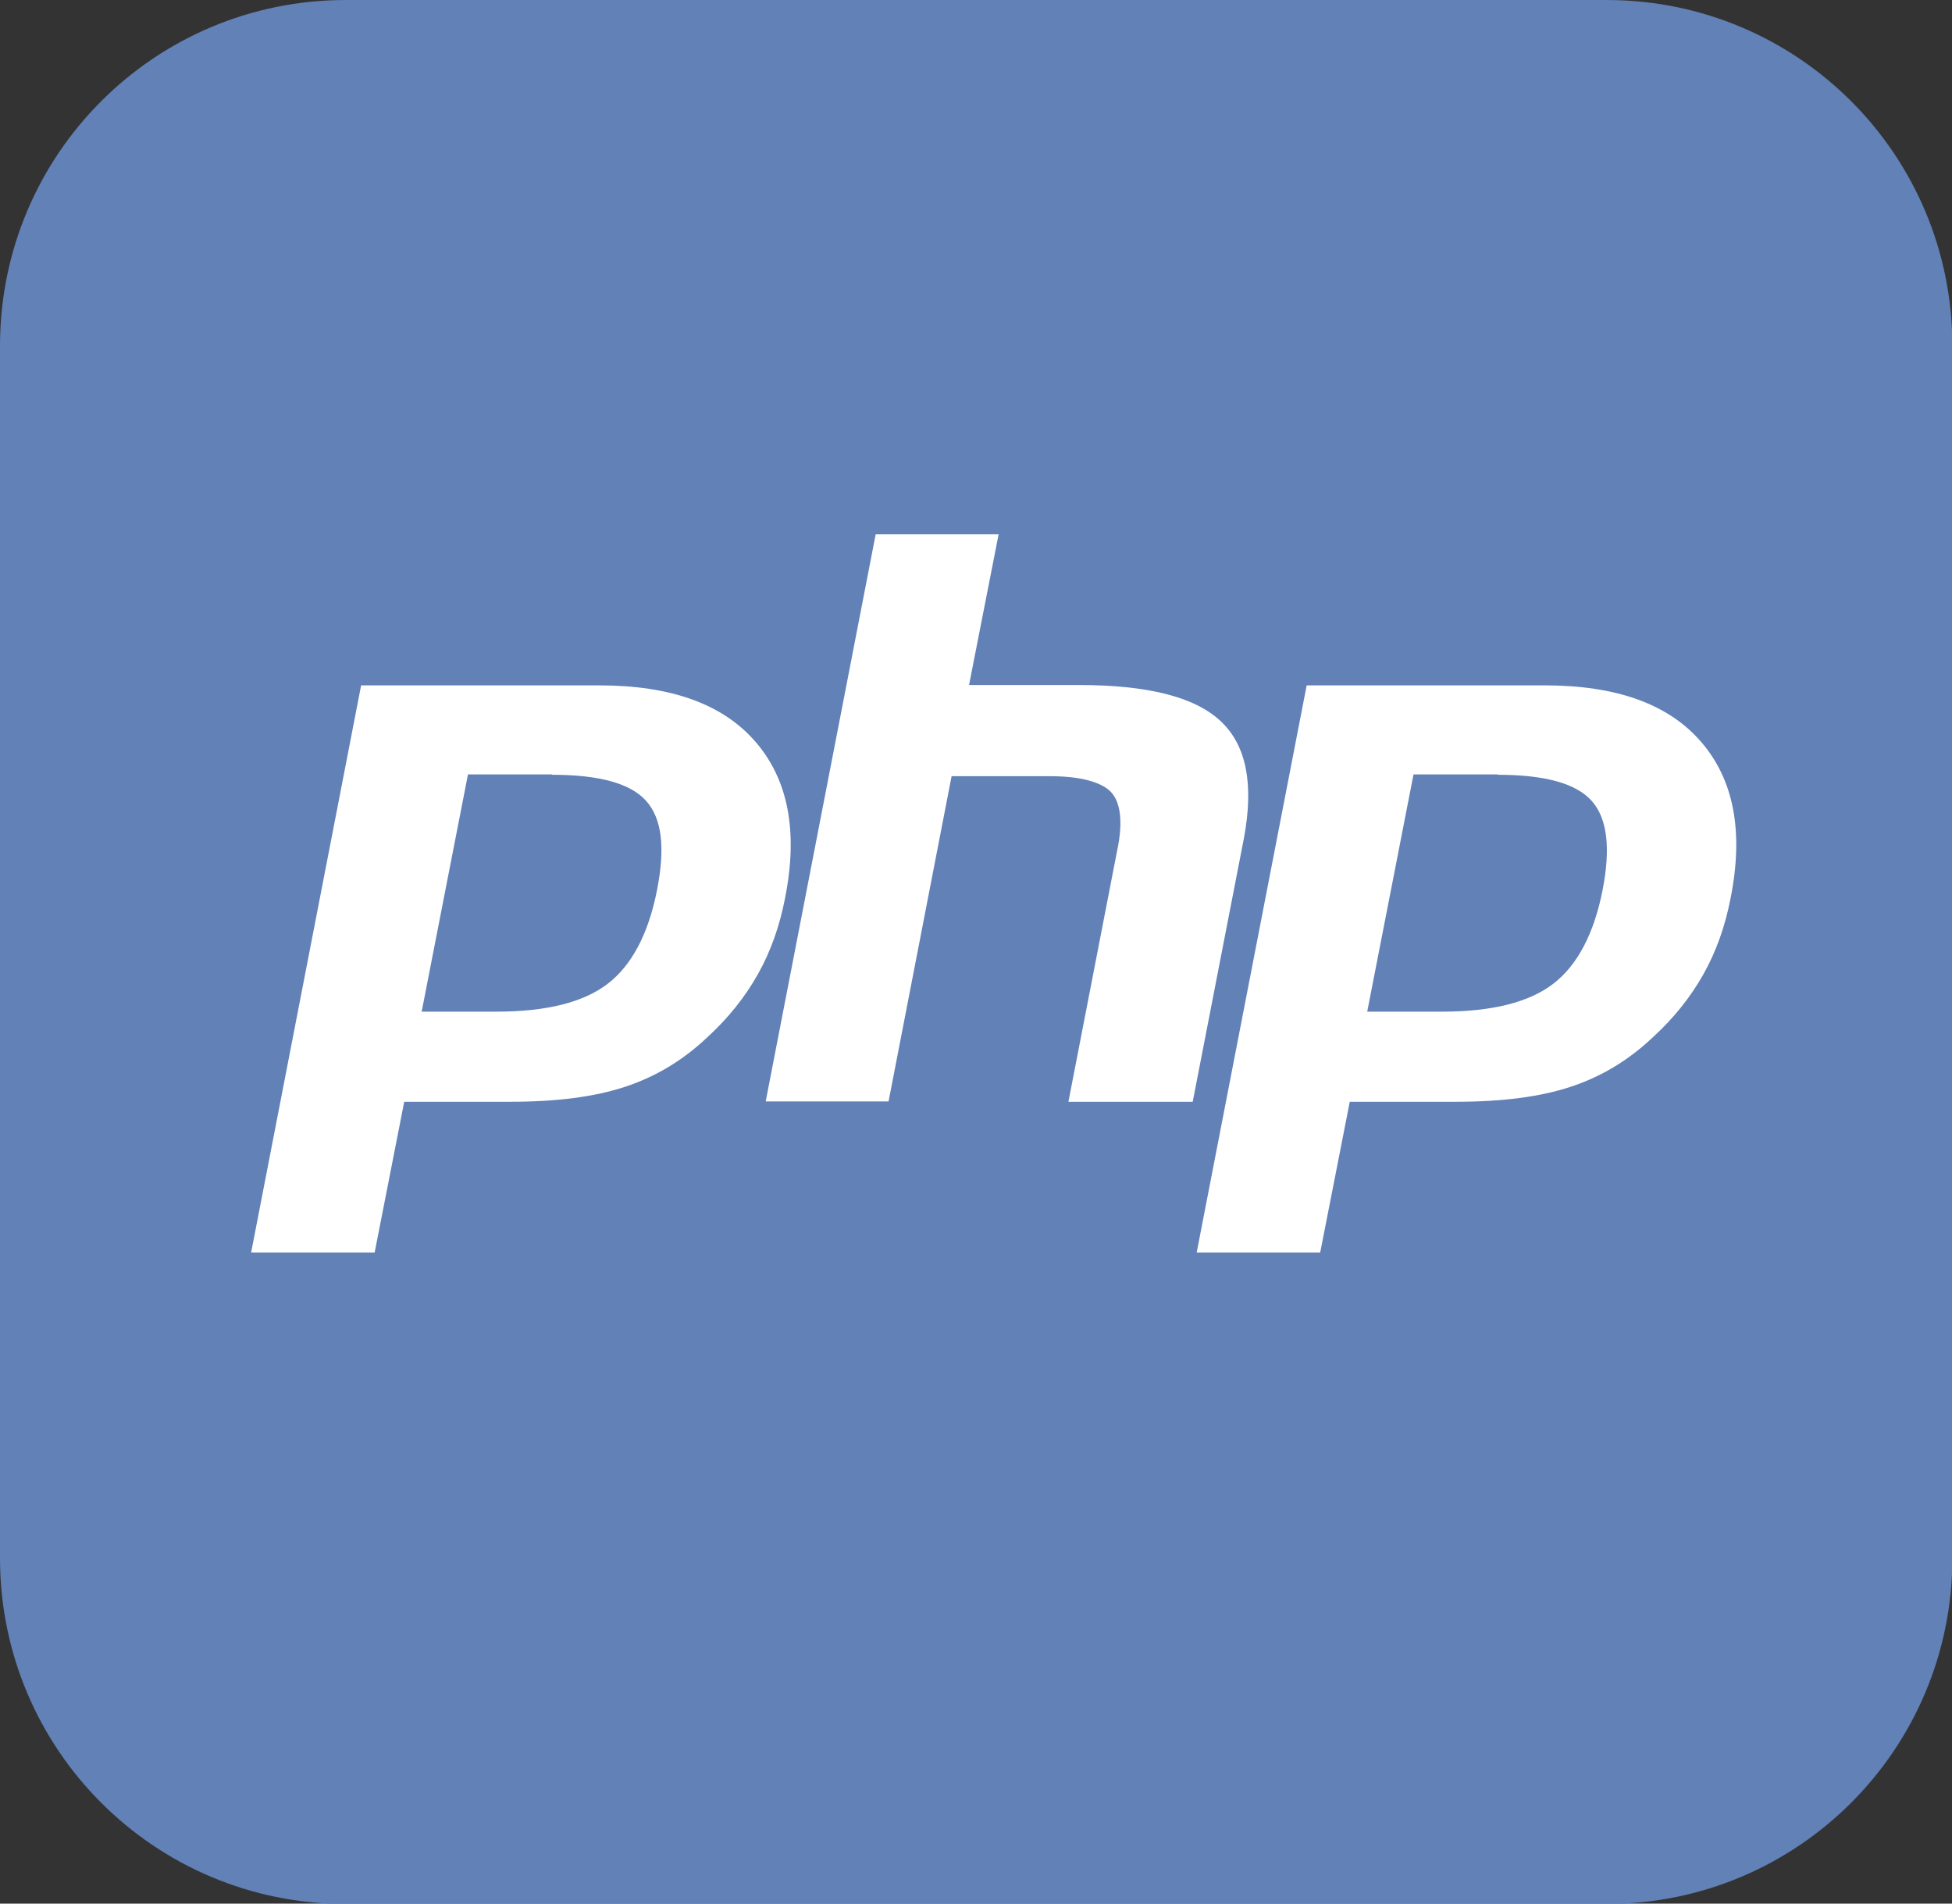 <?xml version="1.0" encoding="UTF-8"?>
<svg id="Layer_2" data-name="Layer 2" xmlns="http://www.w3.org/2000/svg" viewBox="0 0 54.81 53.44">
  <rect x="0" y="0" width="54.81" height="53.44" fill="#333333" stroke="none"/>
  <defs>
    <style>
      .cls-1 {
        fill: #6181b7;
      }

      .cls-1, .cls-2 {
        stroke-width: 0px;
      }

      .cls-2 {
        fill: #fff;
      }
    </style>
  </defs>
  <g id="Icons">
    <g id="php">
      <path class="cls-1" d="m9.71,0h35.4c5.37,0,9.71,4.34,9.71,9.71v34.03c0,5.37-4.34,9.71-9.71,9.71H9.71c-5.37,0-9.71-4.34-9.71-9.71V9.71C0,4.34,4.34,0,9.71,0Z"/>
      <g id="Logo">
        <path class="cls-2" d="m15.5,21.75c1.32,0,2.2.24,2.64.73.45.5.54,1.32.31,2.5-.24,1.23-.71,2.12-1.39,2.64s-1.72.78-3.12.78h-2.1l1.3-6.66h2.36Zm-8.45,13.41h3.47l.83-4.23h2.97c1.32,0,2.38-.14,3.23-.42.85-.28,1.61-.73,2.31-1.39.59-.54,1.06-1.13,1.42-1.77s.61-1.35.76-2.12c.38-1.89.09-3.35-.83-4.41s-2.38-1.58-4.39-1.58h-6.68l-3.09,15.93Z"/>
        <path class="cls-2" d="m24.59,15h3.45l-.83,4.23h3.07c1.94,0,3.26.33,3.99,1.01.73.68.94,1.77.66,3.28l-1.44,7.41h-3.49l1.37-7.06c.17-.8.09-1.35-.17-1.63-.26-.28-.85-.45-1.72-.45h-2.76l-1.77,9.13h-3.45l3.09-15.93Z"/>
        <path class="cls-2" d="m42.05,21.75c1.32,0,2.2.24,2.64.73s.54,1.32.31,2.5c-.24,1.23-.71,2.12-1.39,2.64s-1.72.78-3.12.78h-2.1l1.3-6.66h2.36Zm-8.45,13.41h3.47l.83-4.23h2.97c1.32,0,2.38-.14,3.23-.42.85-.28,1.61-.73,2.31-1.39.59-.54,1.06-1.13,1.42-1.77s.61-1.35.76-2.12c.38-1.89.09-3.35-.83-4.41s-2.38-1.58-4.39-1.58h-6.68l-3.09,15.93Z"/>
      </g>
    </g>
  </g>
</svg>